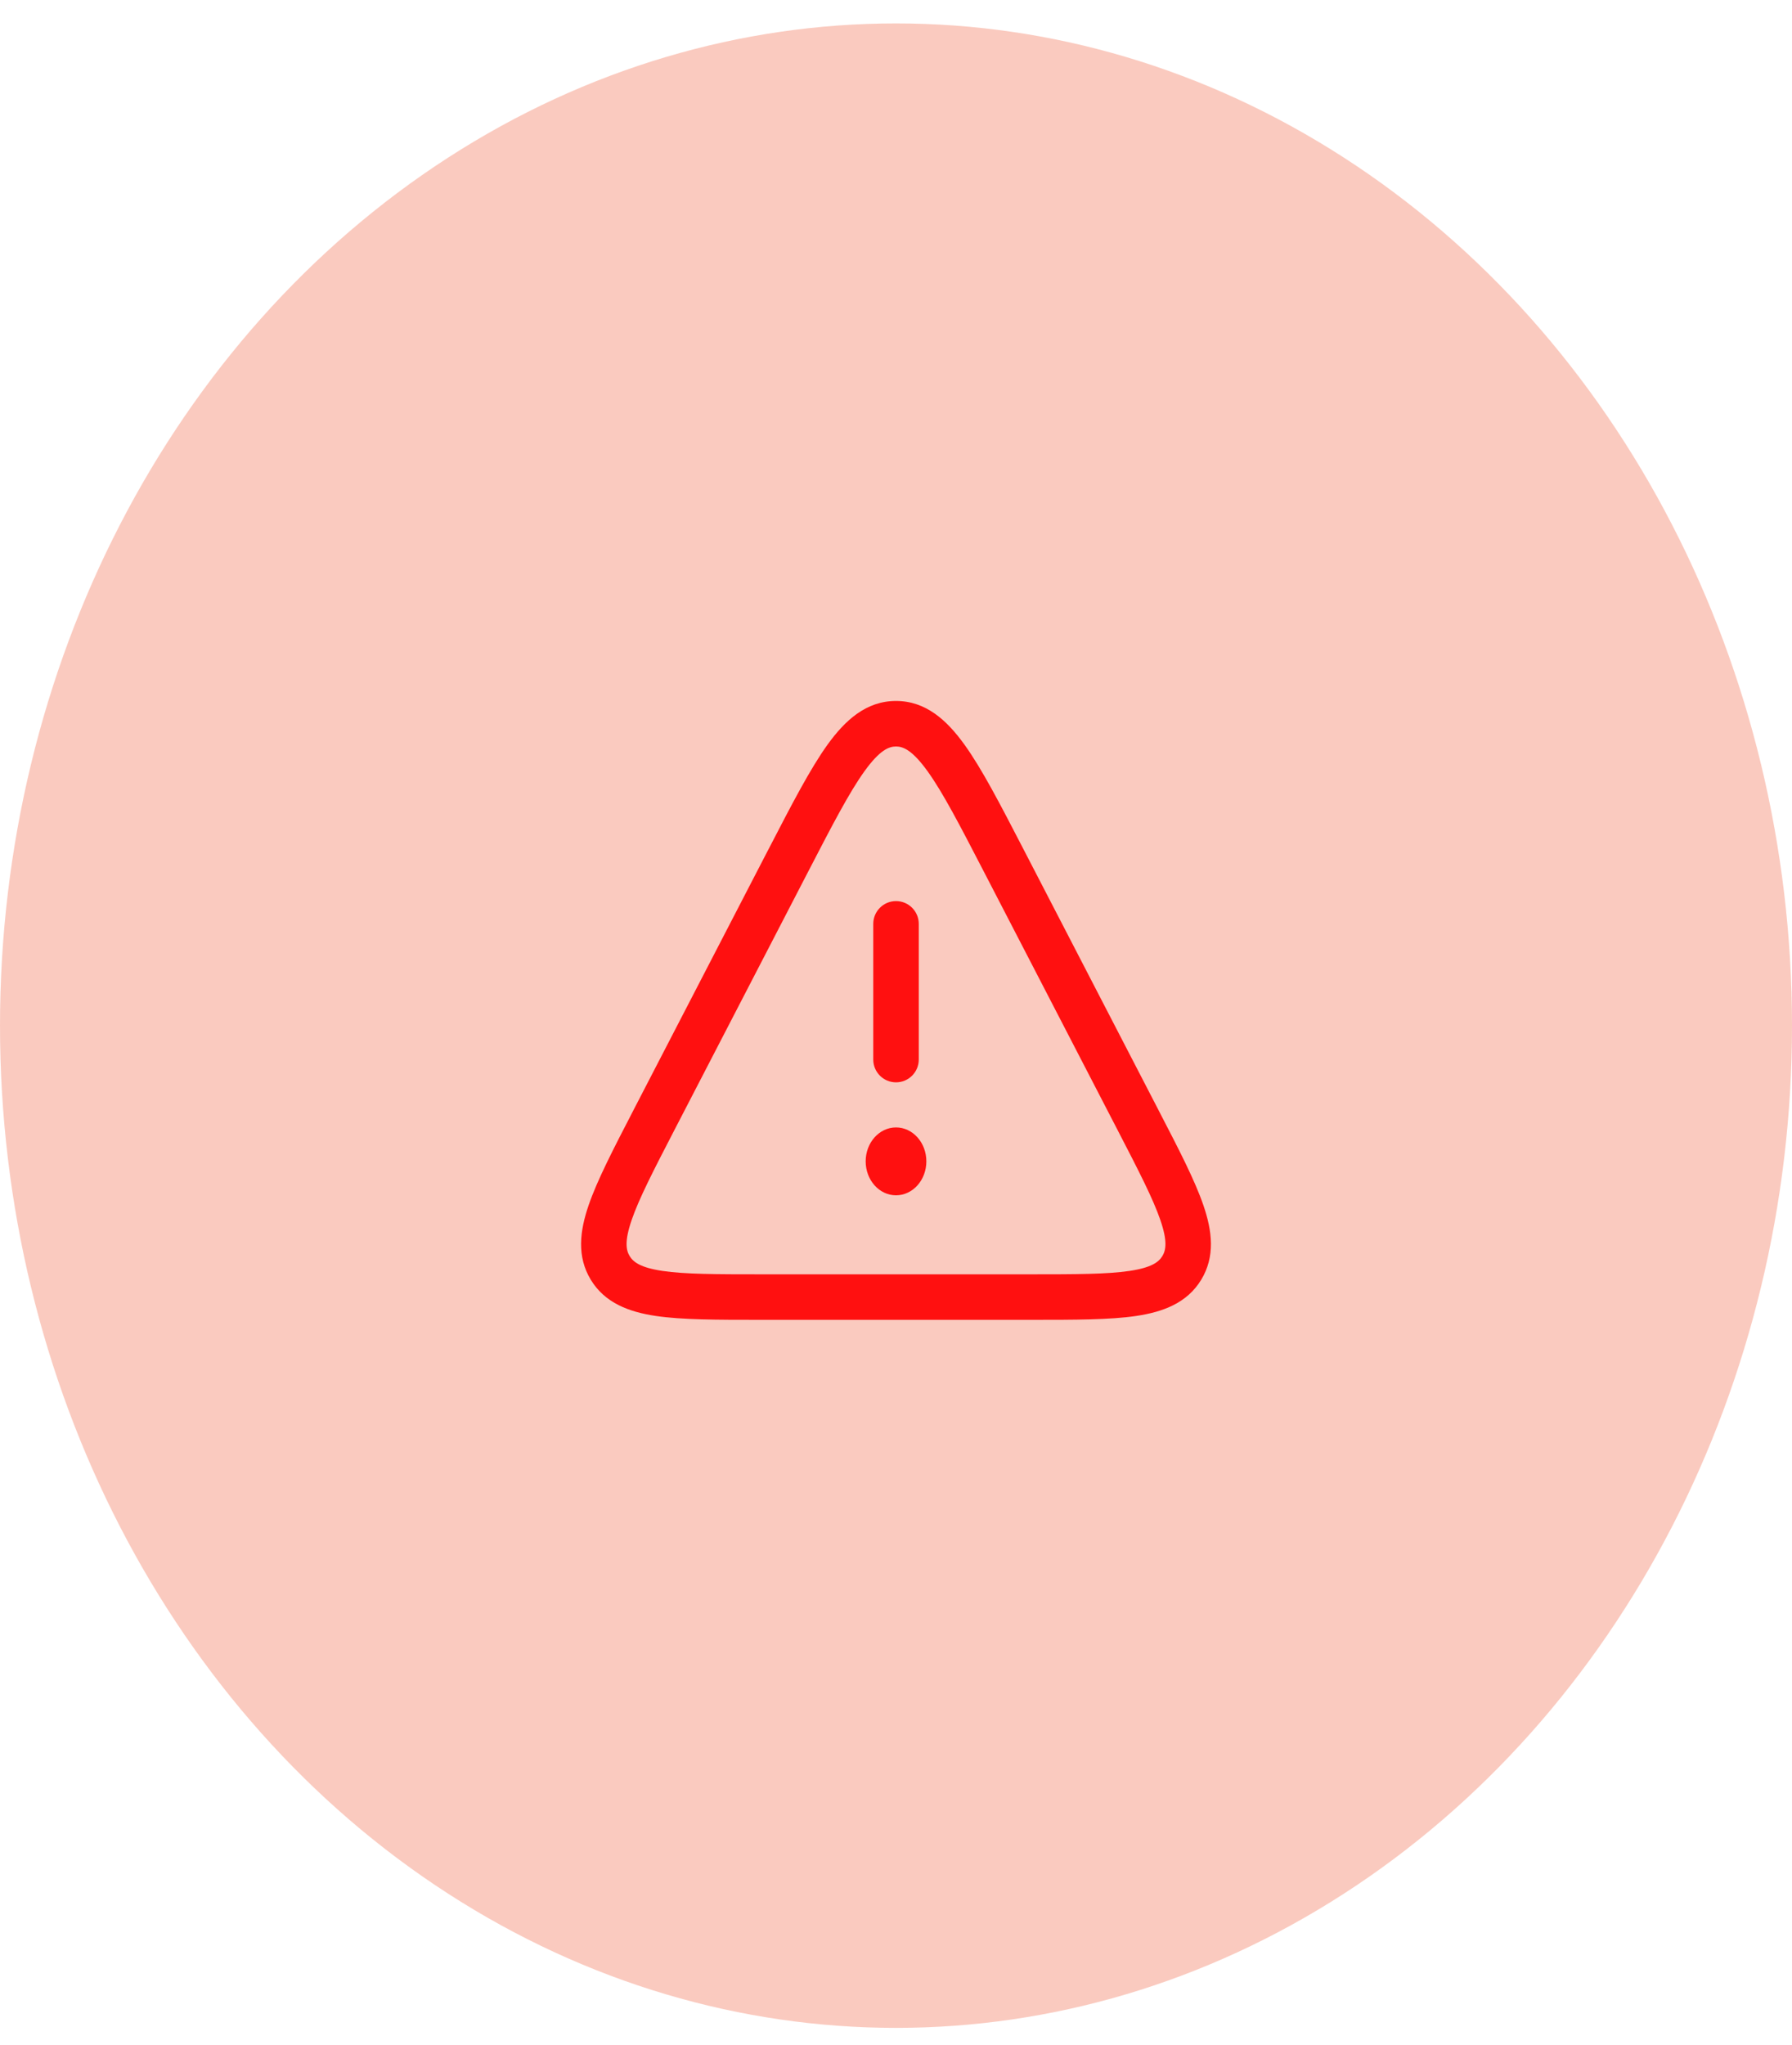 <svg width="64" height="73" viewBox="0 0 64 73" fill="none" xmlns="http://www.w3.org/2000/svg">
<ellipse cx="32" cy="36.618" rx="32" ry="35.782" fill="#F79681" fill-opacity="0.5"/>
<path fill-rule="evenodd" clip-rule="evenodd" d="M30.874 27.535C30.331 28.289 29.73 29.445 28.874 31.099L24.08 40.357C23.335 41.796 22.821 42.793 22.558 43.56C22.299 44.316 22.36 44.636 22.488 44.846C22.616 45.056 22.871 45.258 23.662 45.375C24.464 45.494 25.586 45.496 27.207 45.496H36.794C38.414 45.496 39.536 45.494 40.338 45.375C41.129 45.258 41.384 45.056 41.512 44.846C41.64 44.636 41.702 44.316 41.442 43.56C41.179 42.793 40.665 41.796 39.92 40.357L35.127 31.099C34.271 29.445 33.67 28.289 33.127 27.535C32.582 26.779 32.254 26.651 32 26.651C31.747 26.651 31.418 26.779 30.874 27.535ZM29.555 26.585C30.184 25.713 30.936 25.026 32 25.026C33.065 25.026 33.817 25.713 34.445 26.585C35.067 27.448 35.721 28.713 36.537 30.288L36.57 30.352L41.363 39.609L41.395 39.672C42.101 41.034 42.673 42.138 42.979 43.033C43.294 43.952 43.405 44.86 42.9 45.691C42.395 46.521 41.537 46.84 40.577 46.983C39.641 47.121 38.397 47.121 36.864 47.121H36.864H36.863H36.794H27.207H27.137C25.603 47.121 24.359 47.121 23.424 46.983C22.463 46.84 21.605 46.521 21.1 45.691C20.595 44.86 20.706 43.952 21.021 43.033C21.328 42.138 21.9 41.034 22.605 39.672L22.637 39.609L27.43 30.352L27.464 30.288C28.279 28.713 28.934 27.449 29.555 26.585ZM32 32.171C32.449 32.171 32.813 32.535 32.813 32.984V37.829C32.813 38.278 32.449 38.642 32 38.642C31.552 38.642 31.188 38.278 31.188 37.829V32.984C31.188 32.535 31.552 32.171 32 32.171ZM32 42.675C32.599 42.675 33.084 42.132 33.084 41.463C33.084 40.794 32.599 40.252 32 40.252C31.402 40.252 30.917 40.794 30.917 41.463C30.917 42.132 31.402 42.675 32 42.675Z" fill="#FF1010"/>
</svg>
